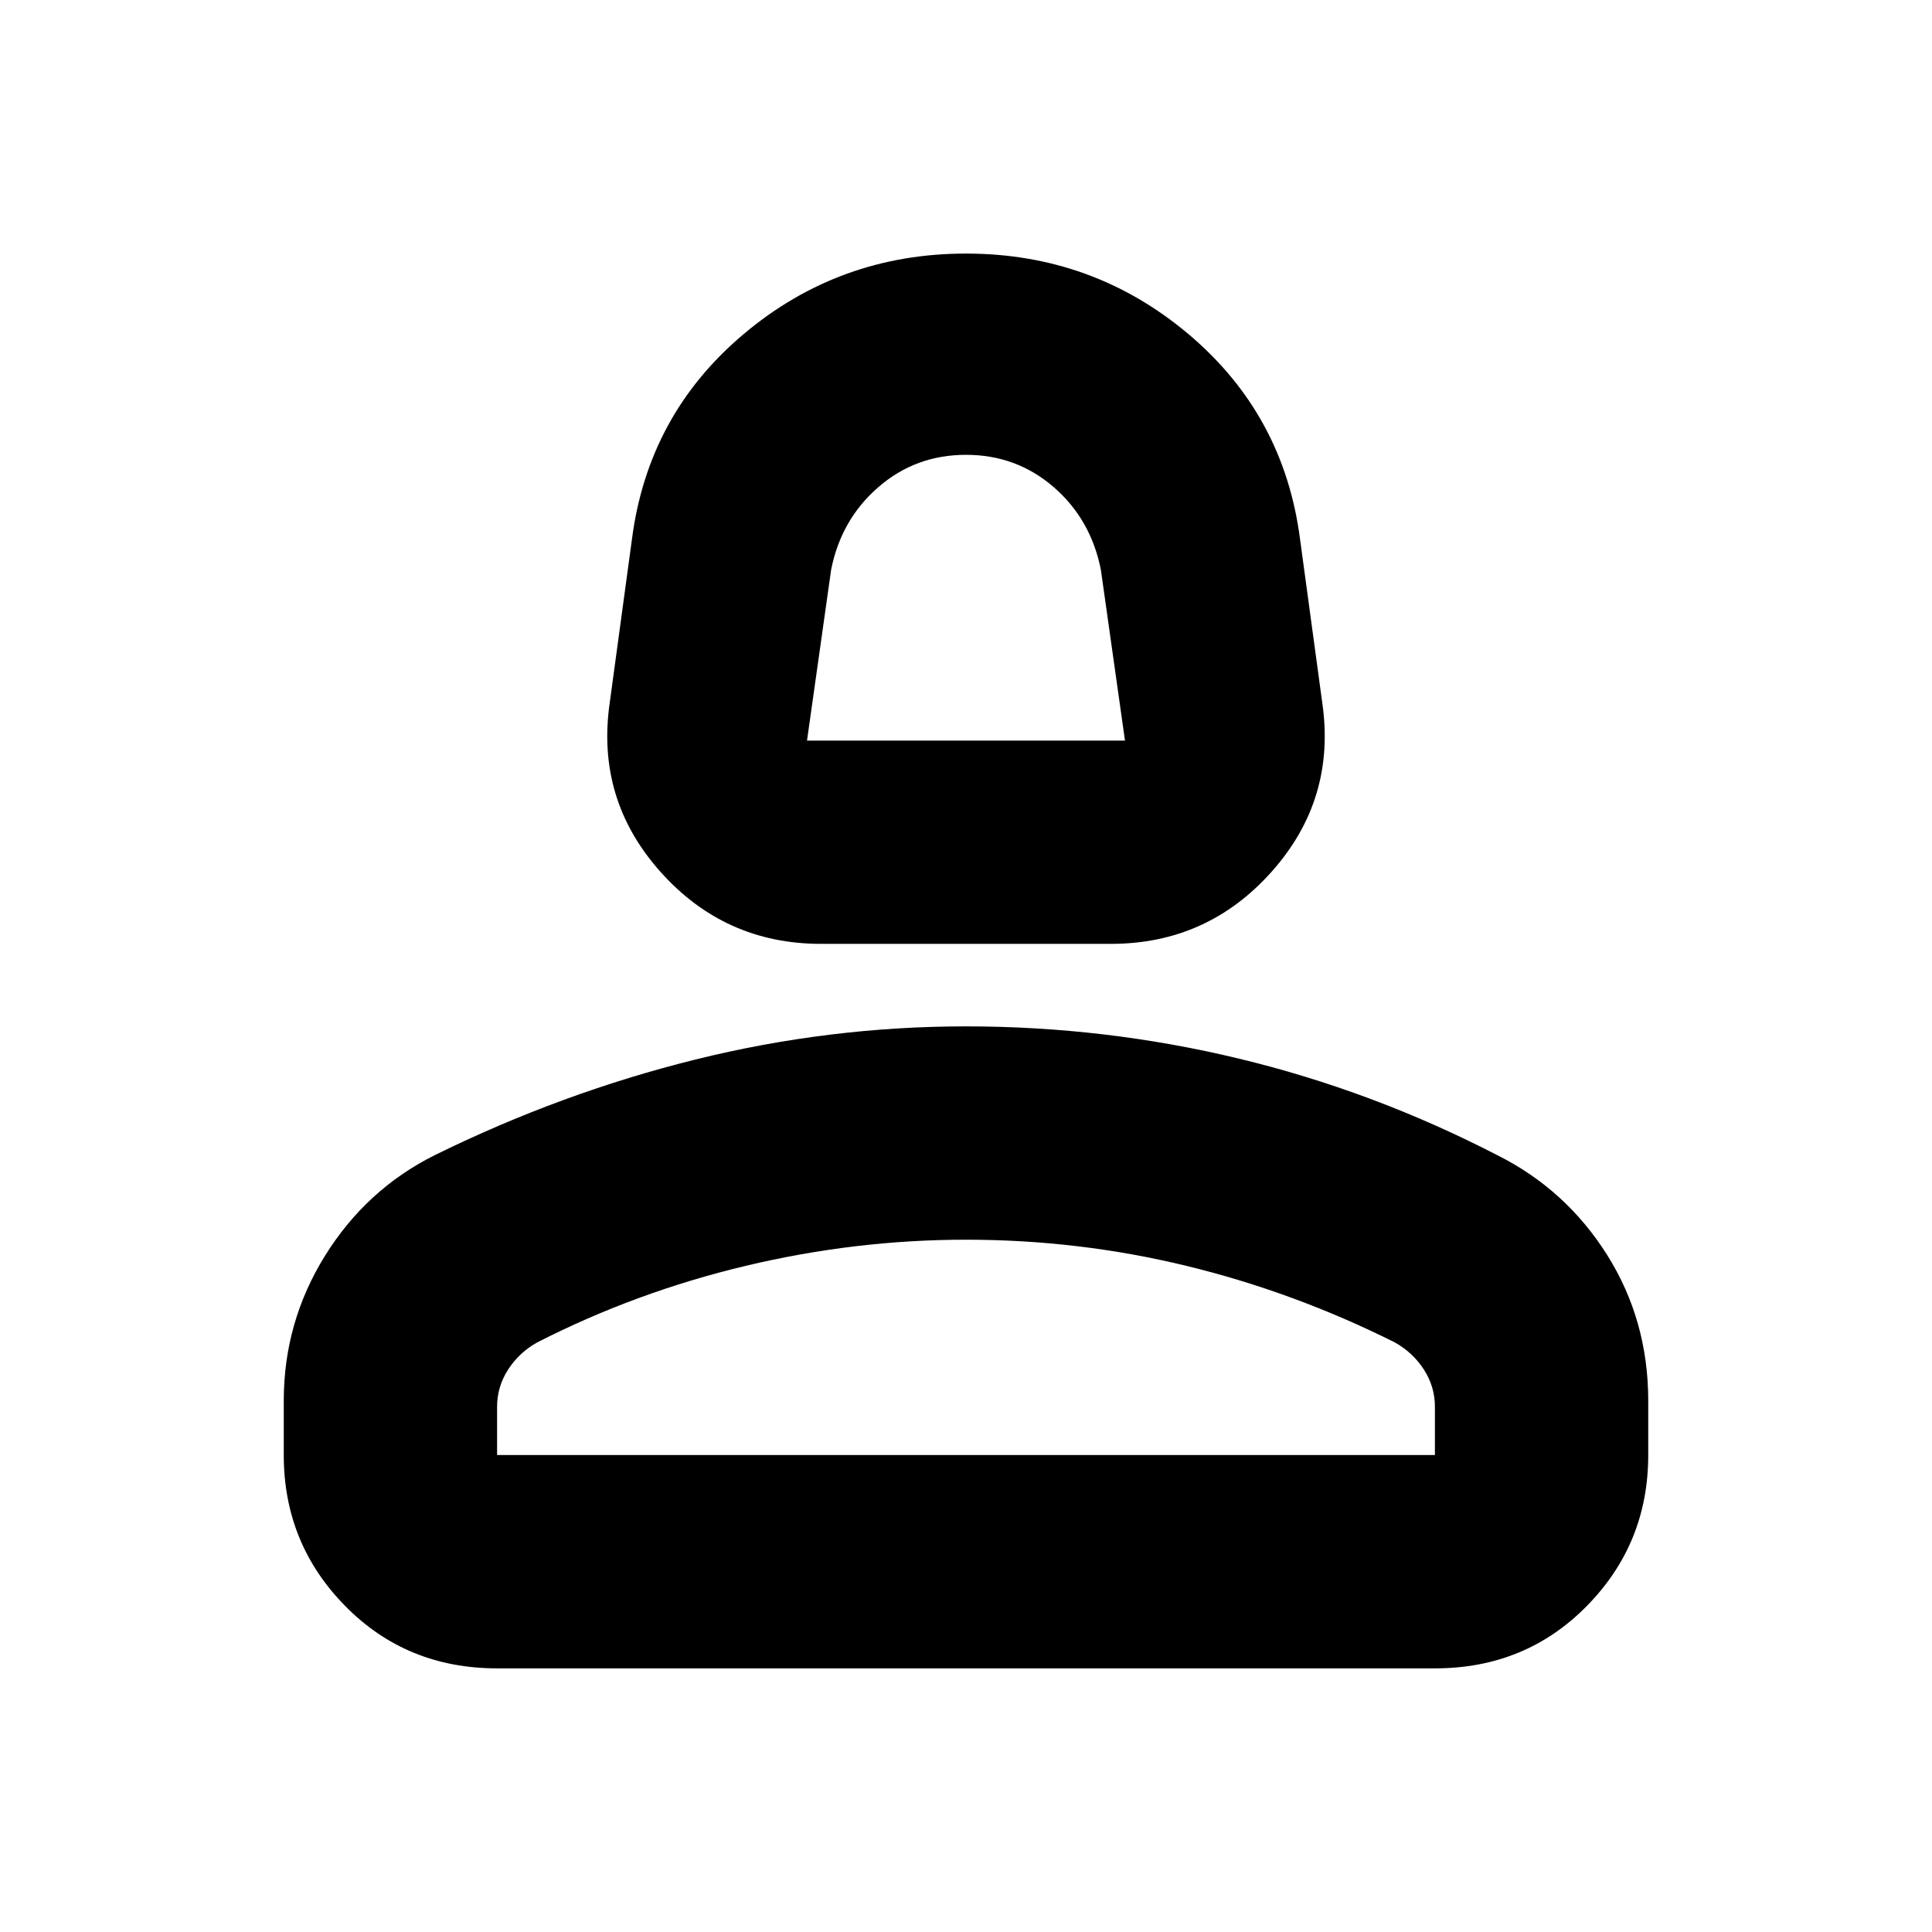 <svg xmlns="http://www.w3.org/2000/svg" height="24" width="24"><path d="M10.2 11.725q-1.2 0-2-.9t-.625-2.1L7.85 6.7q.2-1.55 1.388-2.55 1.187-1 2.762-1t2.763 1q1.187 1 1.387 2.55l.275 2.025q.175 1.2-.625 2.1-.8.9-2 .9ZM10.025 9.2h3.95l-.3-2.125q-.125-.625-.587-1.025-.463-.4-1.088-.4t-1.087.4q-.463.4-.588 1.025Zm-3.85 11.525q-1.125 0-1.887-.775-.763-.775-.763-1.875V17.4q0-.975.512-1.8.513-.825 1.363-1.25 1.575-.775 3.238-1.188Q10.3 12.75 12 12.75q1.725 0 3.388.4 1.662.4 3.212 1.2.85.425 1.363 1.237.512.813.512 1.813v.675q0 1.1-.763 1.875-.762.775-1.887.775Zm0-2.65h11.65v-.6q0-.25-.137-.462-.138-.213-.363-.338-1.25-.625-2.587-.95Q13.4 15.4 12 15.4q-1.375 0-2.738.325-1.362.325-2.587.95-.225.125-.363.338-.137.212-.137.462Zm5.825 0ZM12 9.2Z"/></svg>